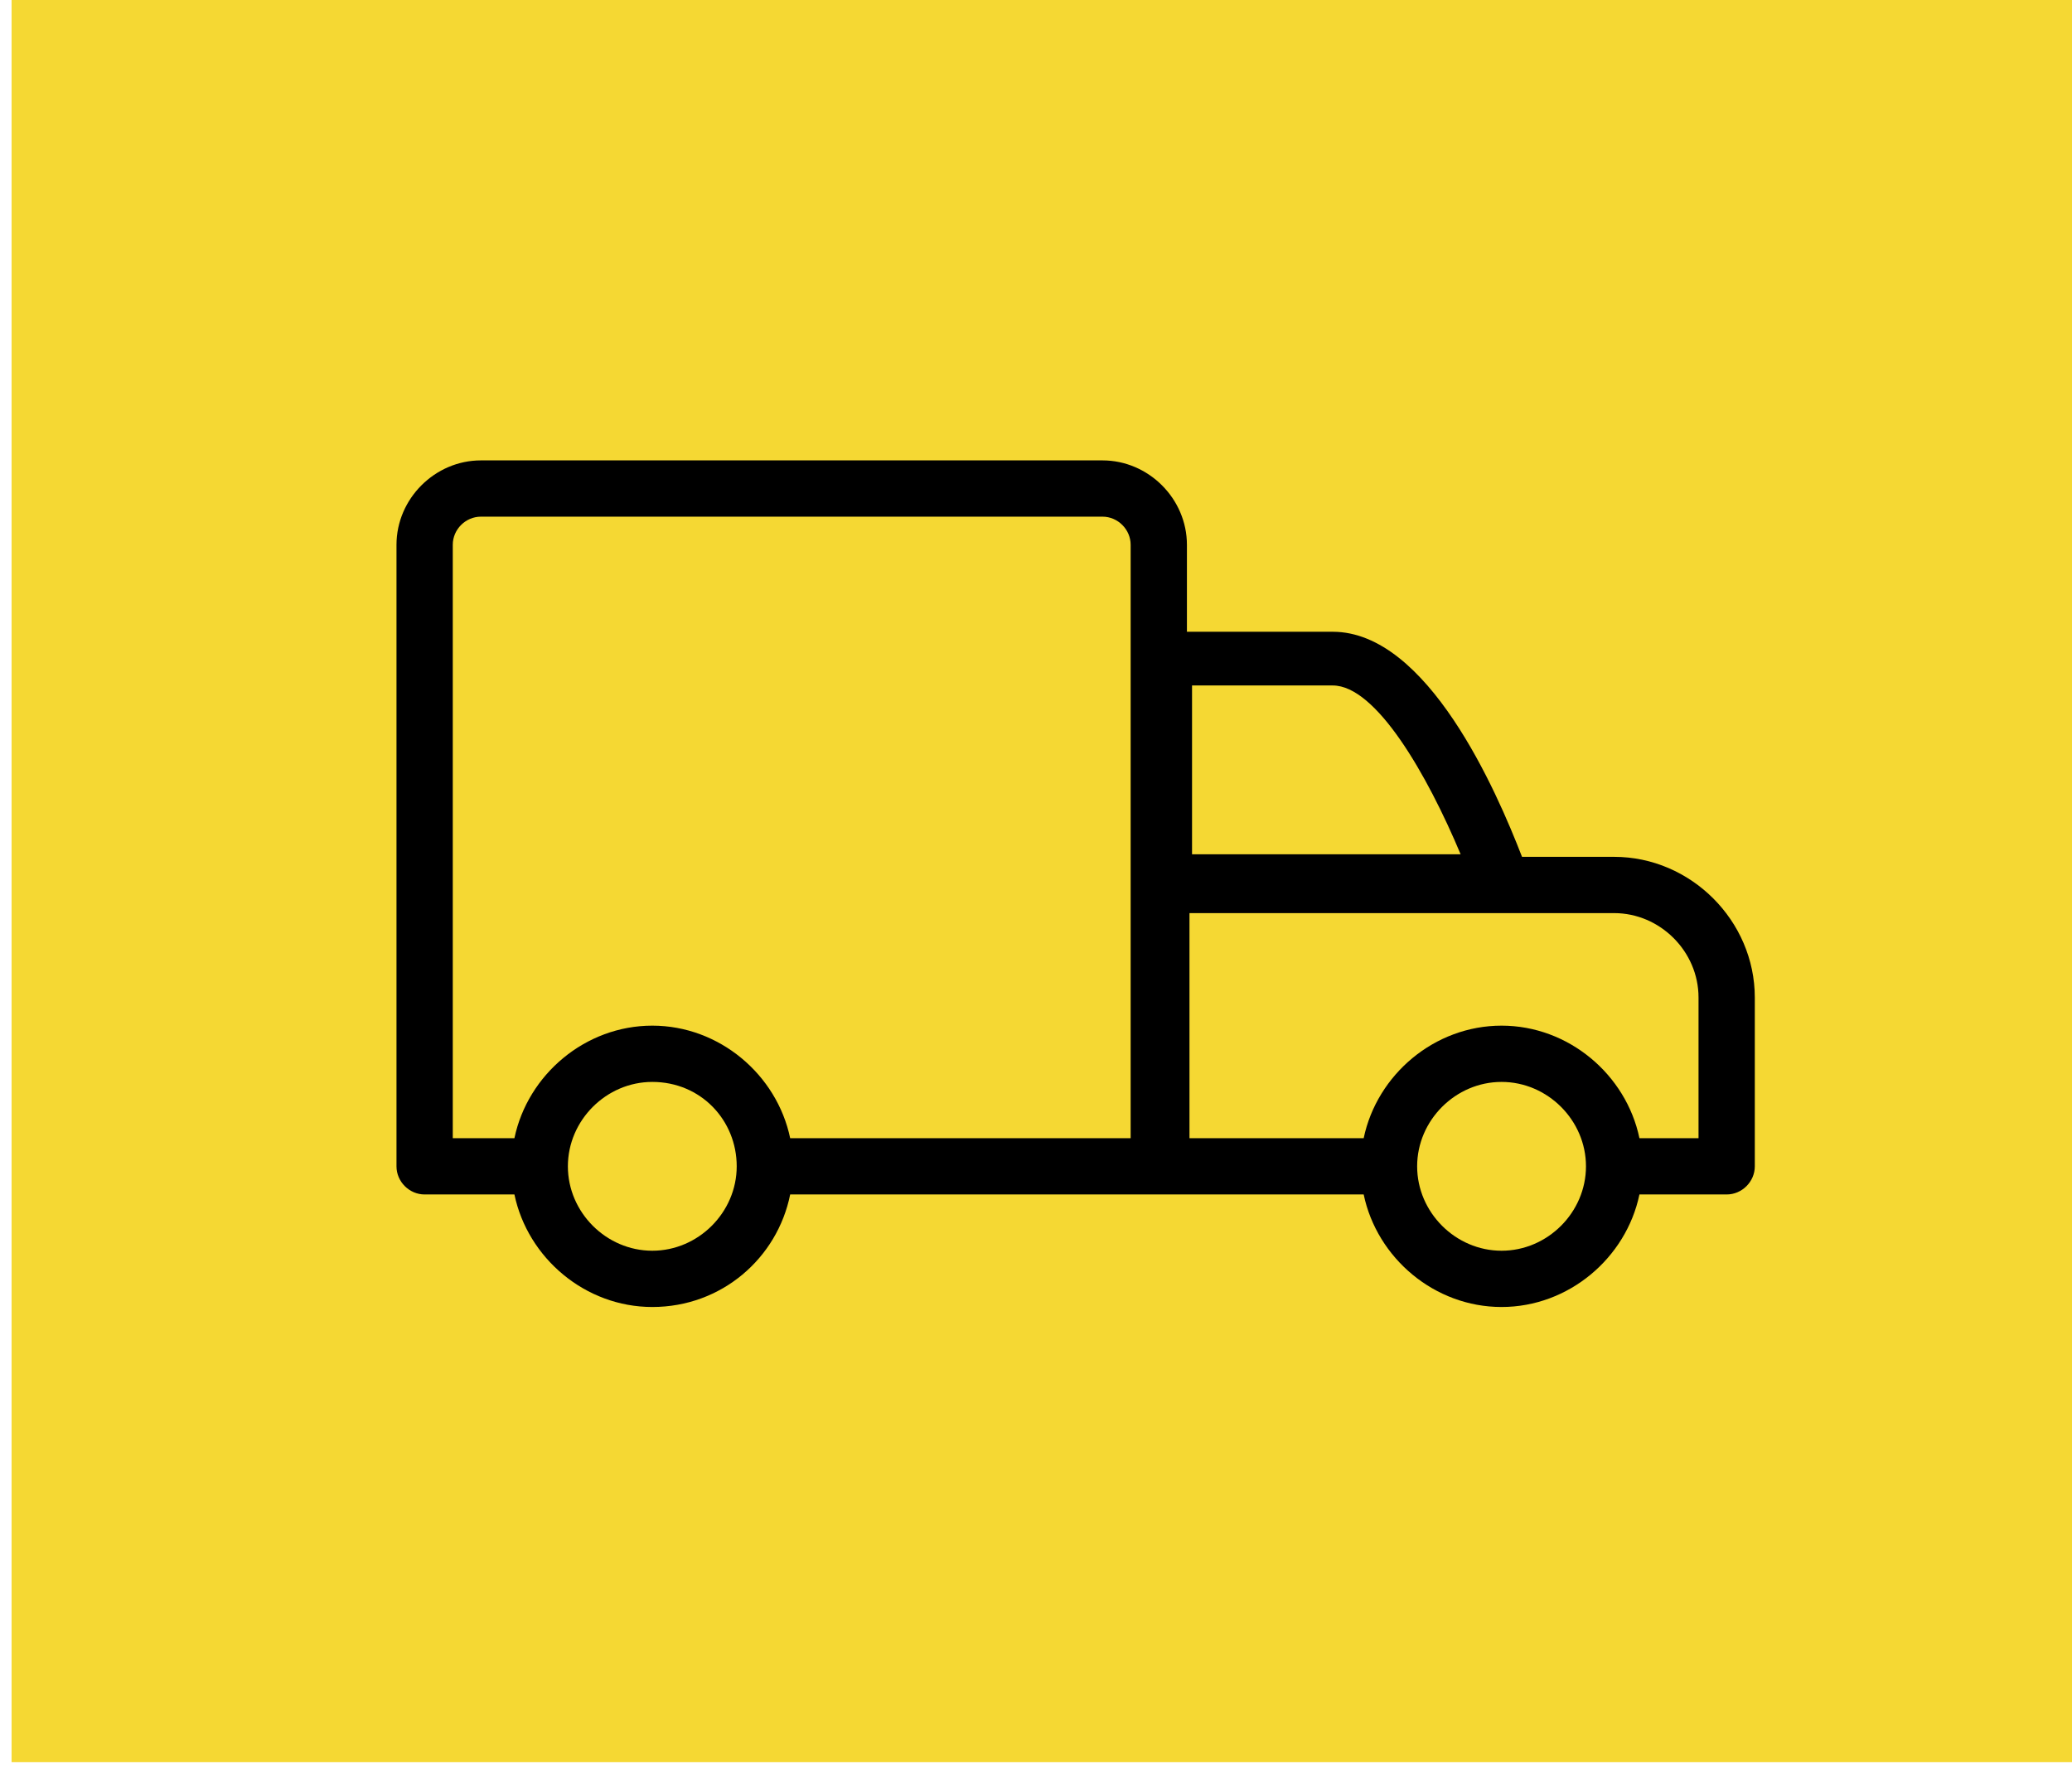 <?xml version="1.0" encoding="UTF-8" standalone="no"?>
<!DOCTYPE svg PUBLIC "-//W3C//DTD SVG 1.1//EN" "http://www.w3.org/Graphics/SVG/1.1/DTD/svg11.dtd">
<svg width="100%" height="100%" viewBox="0 0 81 70" version="1.1" xmlns="http://www.w3.org/2000/svg" xmlns:xlink="http://www.w3.org/1999/xlink" xml:space="preserve" xmlns:serif="http://www.serif.com/" style="fill-rule:evenodd;clip-rule:evenodd;stroke-linejoin:round;stroke-miterlimit:2;">
    <g transform="matrix(1,0,0,1,-1749.3,-904.711)">
        <g transform="matrix(1.904,0,0,1.236,5567.62,70.116)">
            <g transform="matrix(0.525,0,0,0.809,-1387.94,349.291)">
                <rect x="-1175.7" y="402.7" width="80.9" height="69.1" style="fill:rgb(245,216,51);"/>
            </g>
        </g>
        <g transform="matrix(1,0,0,1,2925,502.011)">
            <g transform="matrix(1,0,0,1,-2925,-502.011)">
                <path d="M1780.19,951.411C1779.69,953.899 1777.51,955.811 1774.8,955.811C1772.18,955.811 1769.93,953.899 1769.41,951.411L1765.9,951.411C1765.3,951.411 1764.8,950.911 1764.8,950.311L1764.8,926.011C1764.8,924.211 1766.3,922.711 1768.1,922.711L1792.4,922.711C1794.2,922.711 1795.7,924.211 1795.7,926.011L1795.7,929.411L1801.4,929.411C1805.11,929.411 1807.81,935.652 1808.8,938.211L1812.4,938.211C1815.4,938.211 1817.9,940.711 1817.9,943.711L1817.9,950.311C1817.9,950.911 1817.4,951.411 1816.8,951.411L1813.39,951.411C1812.87,953.899 1810.62,955.811 1808,955.811C1805.38,955.811 1803.13,953.899 1802.61,951.411L1780.19,951.411ZM1808,947.011C1806.2,947.011 1804.7,948.511 1804.7,950.311C1804.7,952.111 1806.2,953.611 1808,953.611C1809.8,953.611 1811.3,952.111 1811.3,950.311C1811.3,948.511 1809.8,947.011 1808,947.011ZM1774.8,947.011C1773,947.011 1771.5,948.511 1771.5,950.311C1771.5,952.111 1773,953.611 1774.8,953.611C1776.6,953.611 1778.1,952.111 1778.1,950.311C1778.1,948.511 1776.7,947.011 1774.8,947.011ZM1780.19,949.211C1779.67,946.724 1777.42,944.811 1774.8,944.811C1772.18,944.811 1769.93,946.724 1769.41,949.211L1767,949.211L1767,926.011C1767,925.411 1767.5,924.911 1768.1,924.911L1792.4,924.911C1793,924.911 1793.5,925.411 1793.5,926.011L1793.5,949.211L1780.19,949.211ZM1813.39,949.211C1812.87,946.724 1810.62,944.811 1808,944.811C1805.38,944.811 1803.13,946.724 1802.61,949.211L1795.8,949.211L1795.8,940.411L1812.4,940.411C1814.2,940.411 1815.7,941.911 1815.7,943.711L1815.7,949.211L1813.39,949.211ZM1795.9,931.511L1795.9,938.111L1806.4,938.111C1805.1,935.011 1803.1,931.511 1801.4,931.511L1795.9,931.511Z"/>
            </g>
        </g>
    </g>
</svg>
